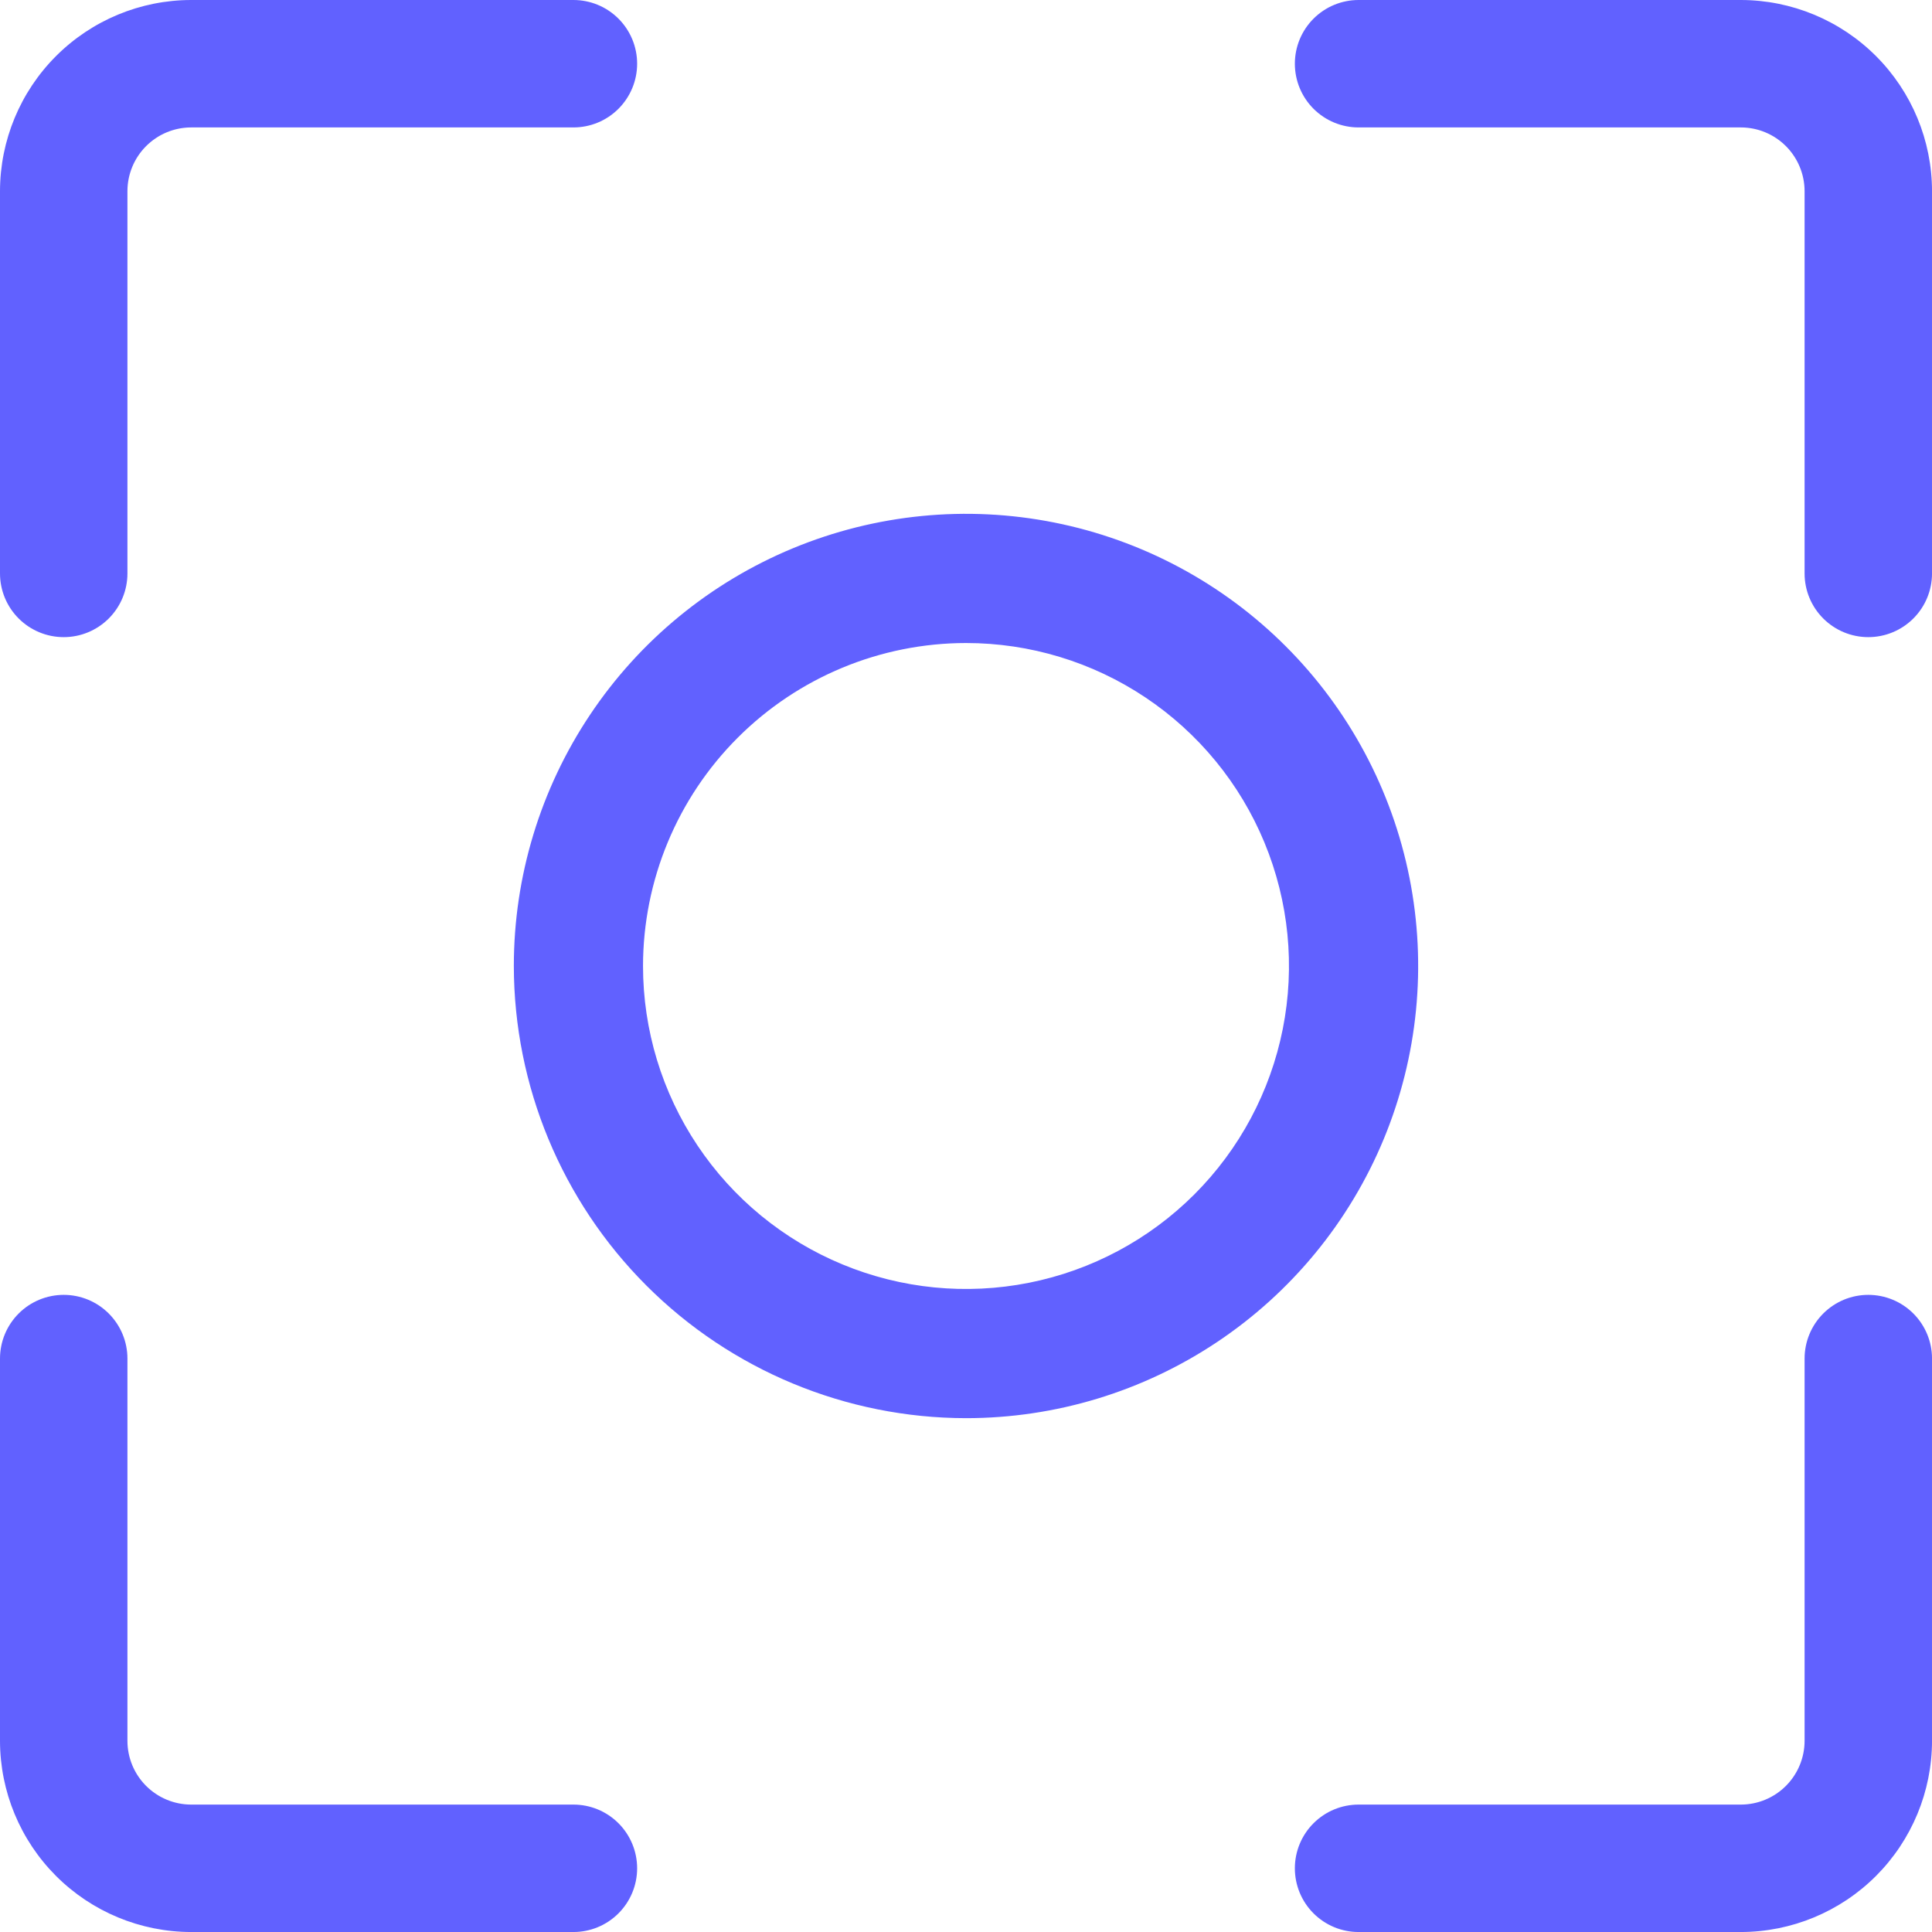 <svg width="97" height="97" viewBox="0 0 97 97" fill="none" xmlns="http://www.w3.org/2000/svg">
<path d="M68.21 6.398H87.404C88.252 6.399 89.065 6.736 89.665 7.336C90.264 7.936 90.602 8.749 90.603 9.597V28.79C90.603 29.639 90.94 30.453 91.54 31.052C92.14 31.652 92.953 31.989 93.802 31.989C94.65 31.989 95.464 31.652 96.064 31.052C96.664 30.453 97.001 29.639 97.001 28.79V9.597C96.998 7.052 95.986 4.613 94.187 2.814C92.388 1.015 89.948 0.003 87.404 0H68.21C67.362 0 66.548 0.337 65.948 0.937C65.348 1.537 65.011 2.351 65.011 3.199C65.011 4.047 65.348 4.861 65.948 5.461C66.548 6.061 67.362 6.398 68.21 6.398Z" fill="#6161FF"/>
<path d="M93.802 65.011C92.953 65.011 92.14 65.348 91.54 65.948C90.94 66.548 90.603 67.362 90.603 68.21V87.404C90.602 88.252 90.264 89.065 89.665 89.665C89.065 90.264 88.252 90.602 87.404 90.603H68.21C67.362 90.603 66.548 90.94 65.948 91.54C65.348 92.14 65.011 92.953 65.011 93.802C65.011 94.65 65.348 95.464 65.948 96.064C66.548 96.664 67.362 97.001 68.21 97.001H87.404C89.948 96.998 92.388 95.986 94.187 94.187C95.986 92.387 96.998 89.948 97.001 87.404V68.21C97.001 67.362 96.664 66.548 96.064 65.948C95.464 65.348 94.65 65.011 93.802 65.011Z" fill="#6161FF"/>
<path d="M9.597 97.001H28.79C29.639 97.001 30.453 96.664 31.052 96.064C31.652 95.464 31.989 94.65 31.989 93.802C31.989 92.953 31.652 92.14 31.052 91.54C30.453 90.94 29.639 90.603 28.79 90.603H9.597C8.749 90.602 7.936 90.264 7.336 89.665C6.736 89.065 6.399 88.252 6.398 87.404V68.21C6.398 67.362 6.061 66.548 5.461 65.948C4.861 65.348 4.047 65.011 3.199 65.011C2.351 65.011 1.537 65.348 0.937 65.948C0.337 66.548 0 67.362 0 68.21V87.404C0.003 89.948 1.015 92.387 2.814 94.187C4.613 95.986 7.052 96.998 9.597 97.001Z" fill="#6161FF"/>
<path d="M3.199 31.989C4.047 31.989 4.861 31.652 5.461 31.052C6.061 30.453 6.398 29.639 6.398 28.79V9.597C6.399 8.749 6.736 7.936 7.336 7.336C7.936 6.736 8.749 6.399 9.597 6.398H28.79C29.639 6.398 30.453 6.061 31.052 5.461C31.652 4.861 31.989 4.047 31.989 3.199C31.989 2.351 31.652 1.537 31.052 0.937C30.453 0.337 29.639 0 28.79 0H9.597C7.052 0.003 4.613 1.015 2.814 2.814C1.015 4.613 0.003 7.052 0 9.597V28.79C0 29.639 0.337 30.453 0.937 31.052C1.537 31.652 2.351 31.989 3.199 31.989Z" fill="#6161FF"/>
<path d="M48.5 71.202C52.99 71.202 57.379 69.871 61.112 67.376C64.846 64.882 67.756 61.336 69.474 57.188C71.192 53.039 71.642 48.475 70.766 44.071C69.89 39.667 67.728 35.622 64.553 32.447C61.378 29.272 57.333 27.11 52.929 26.234C48.525 25.358 43.96 25.808 39.812 27.526C35.664 29.244 32.118 32.154 29.624 35.887C27.129 39.621 25.798 44.01 25.798 48.5C25.805 54.519 28.199 60.289 32.455 64.545C36.711 68.801 42.481 71.195 48.5 71.202ZM48.5 32.284C51.707 32.284 54.842 33.235 57.509 35.017C60.175 36.799 62.254 39.331 63.481 42.294C64.709 45.258 65.03 48.518 64.404 51.663C63.778 54.809 62.234 57.699 59.966 59.966C57.698 62.234 54.809 63.779 51.663 64.404C48.518 65.03 45.257 64.709 42.294 63.481C39.331 62.254 36.799 60.176 35.017 57.509C33.235 54.842 32.284 51.707 32.284 48.5C32.288 44.201 33.998 40.079 37.038 37.039C40.079 33.998 44.2 32.289 48.5 32.284Z" fill="#6161FF"/>
</svg>
